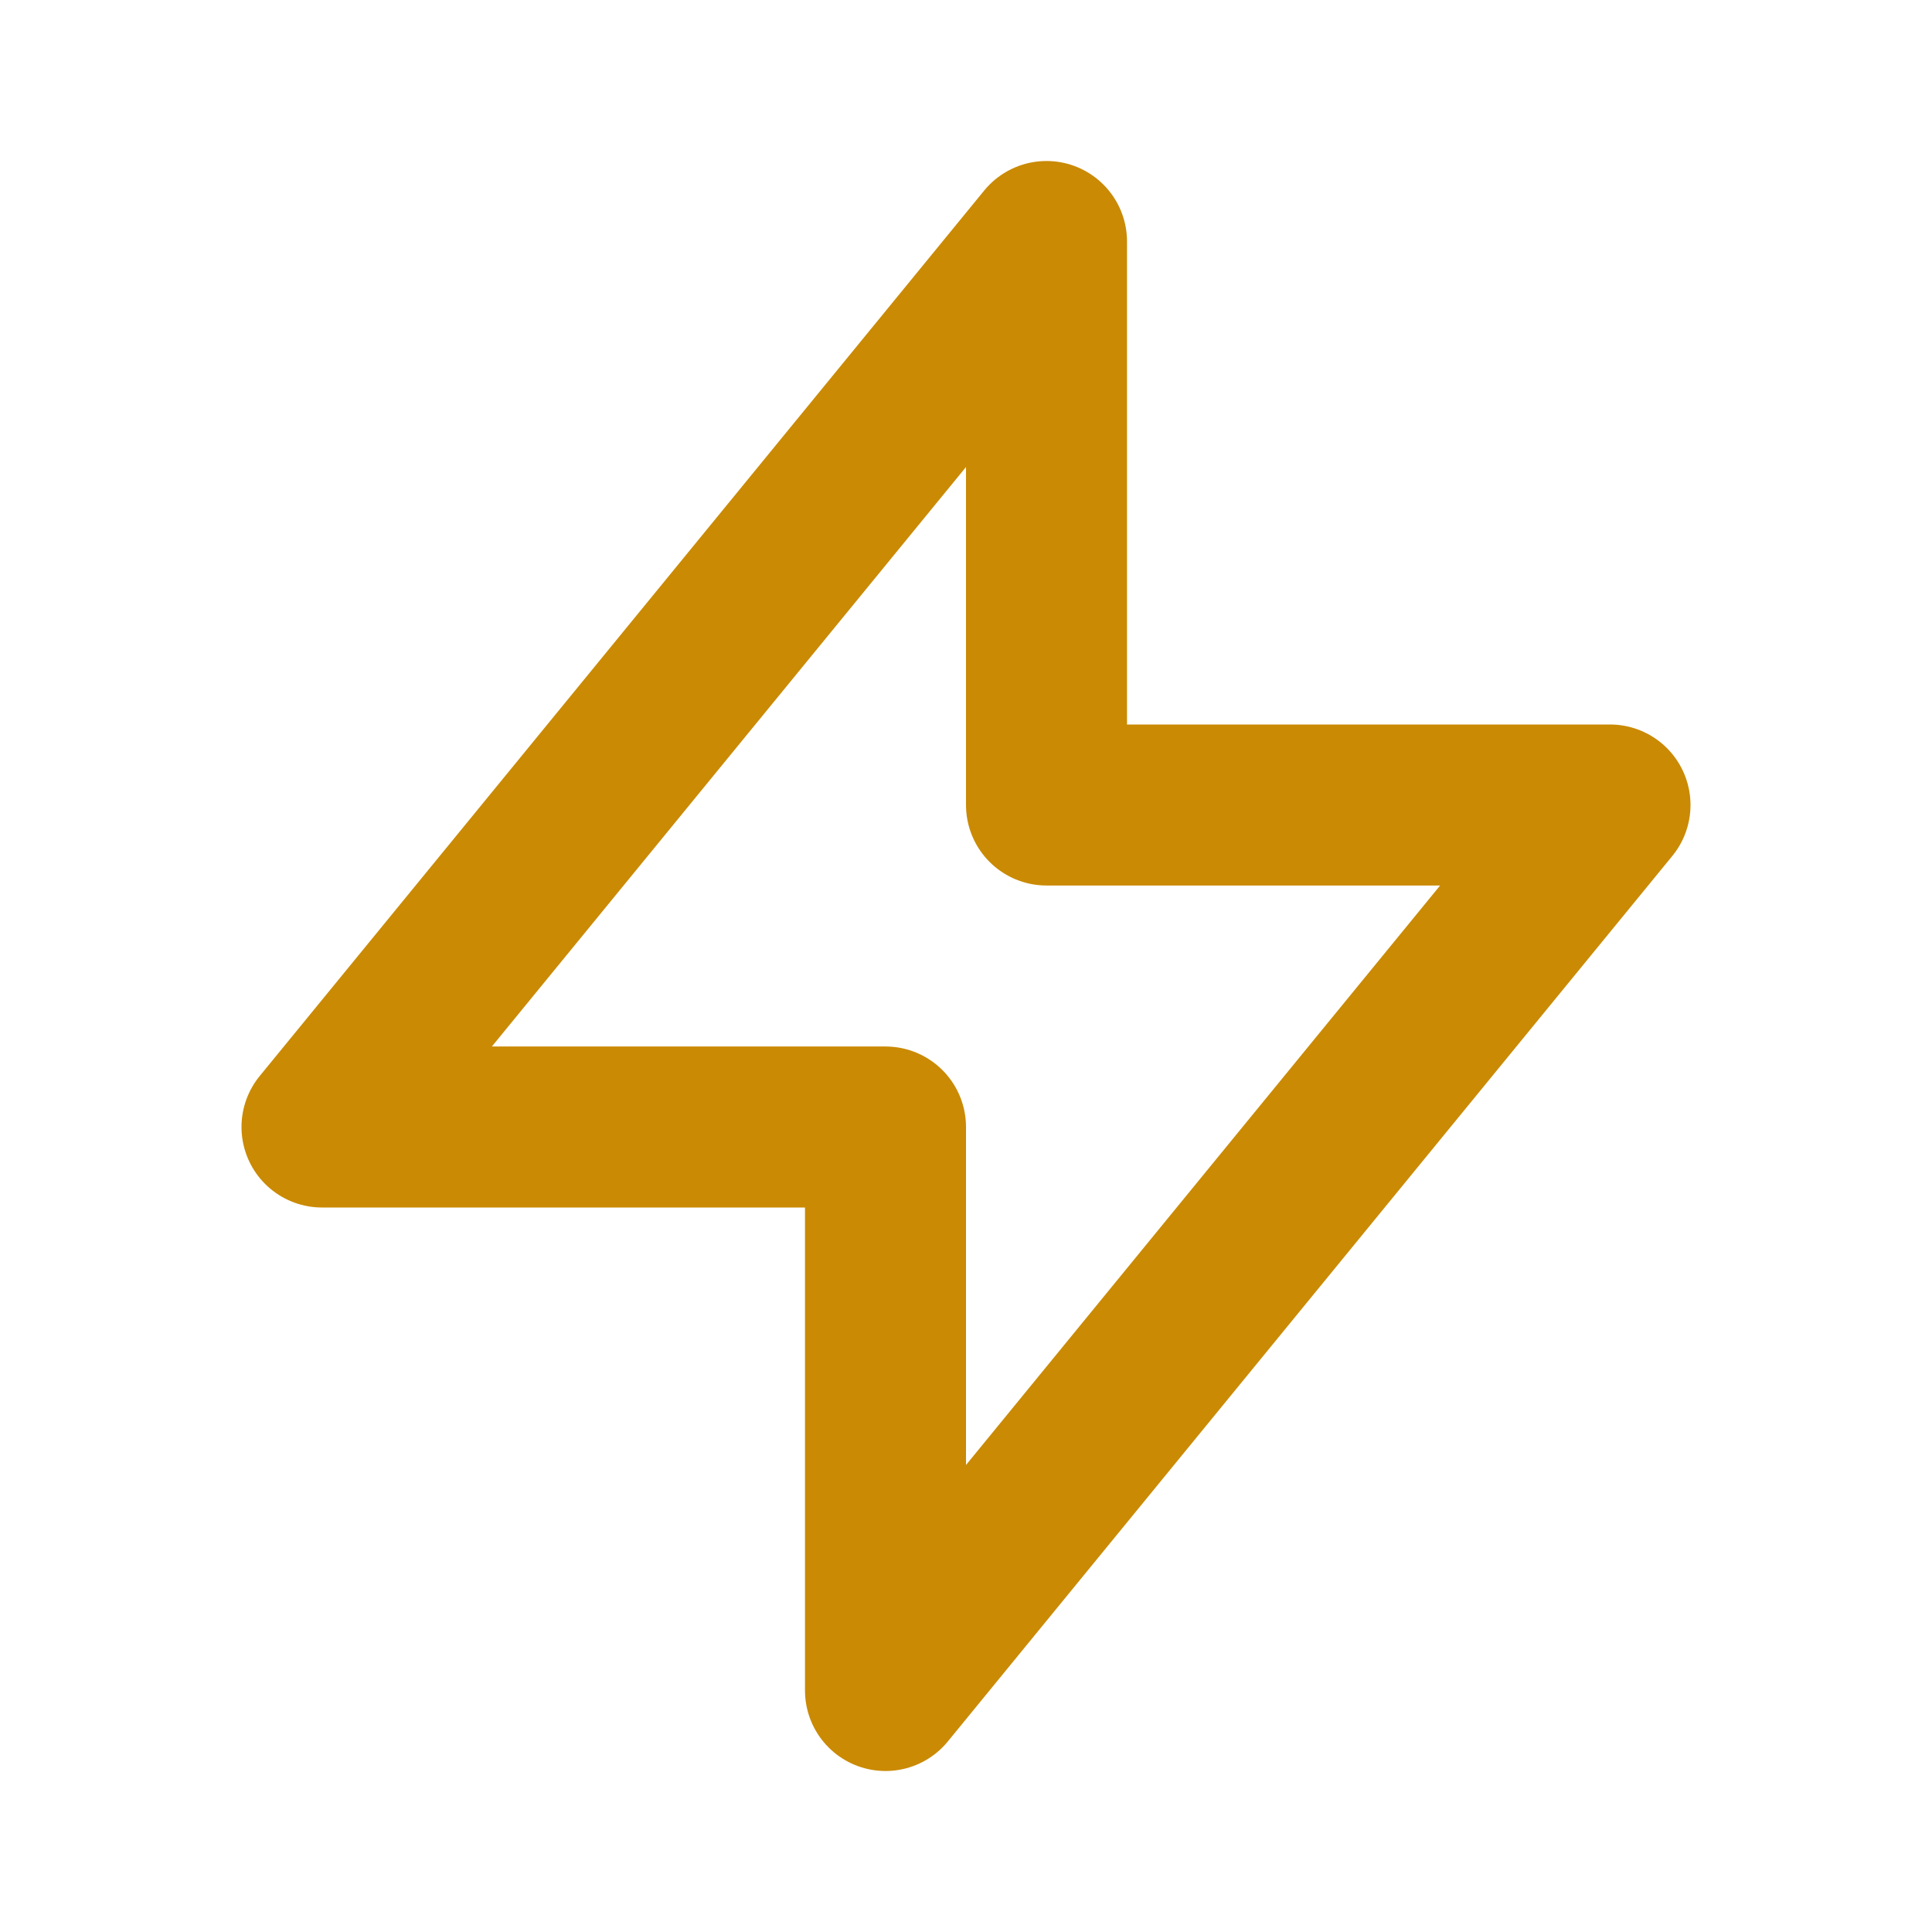 <svg width="24" height="24" viewBox="0 0 24 24" fill="none" xmlns="http://www.w3.org/2000/svg">
  <path d="M13 10V3L4 14H11V21L20 10H13Z" stroke="#CA8A04" stroke-width="2" stroke-linecap="round" stroke-linejoin="round"/>
</svg> 